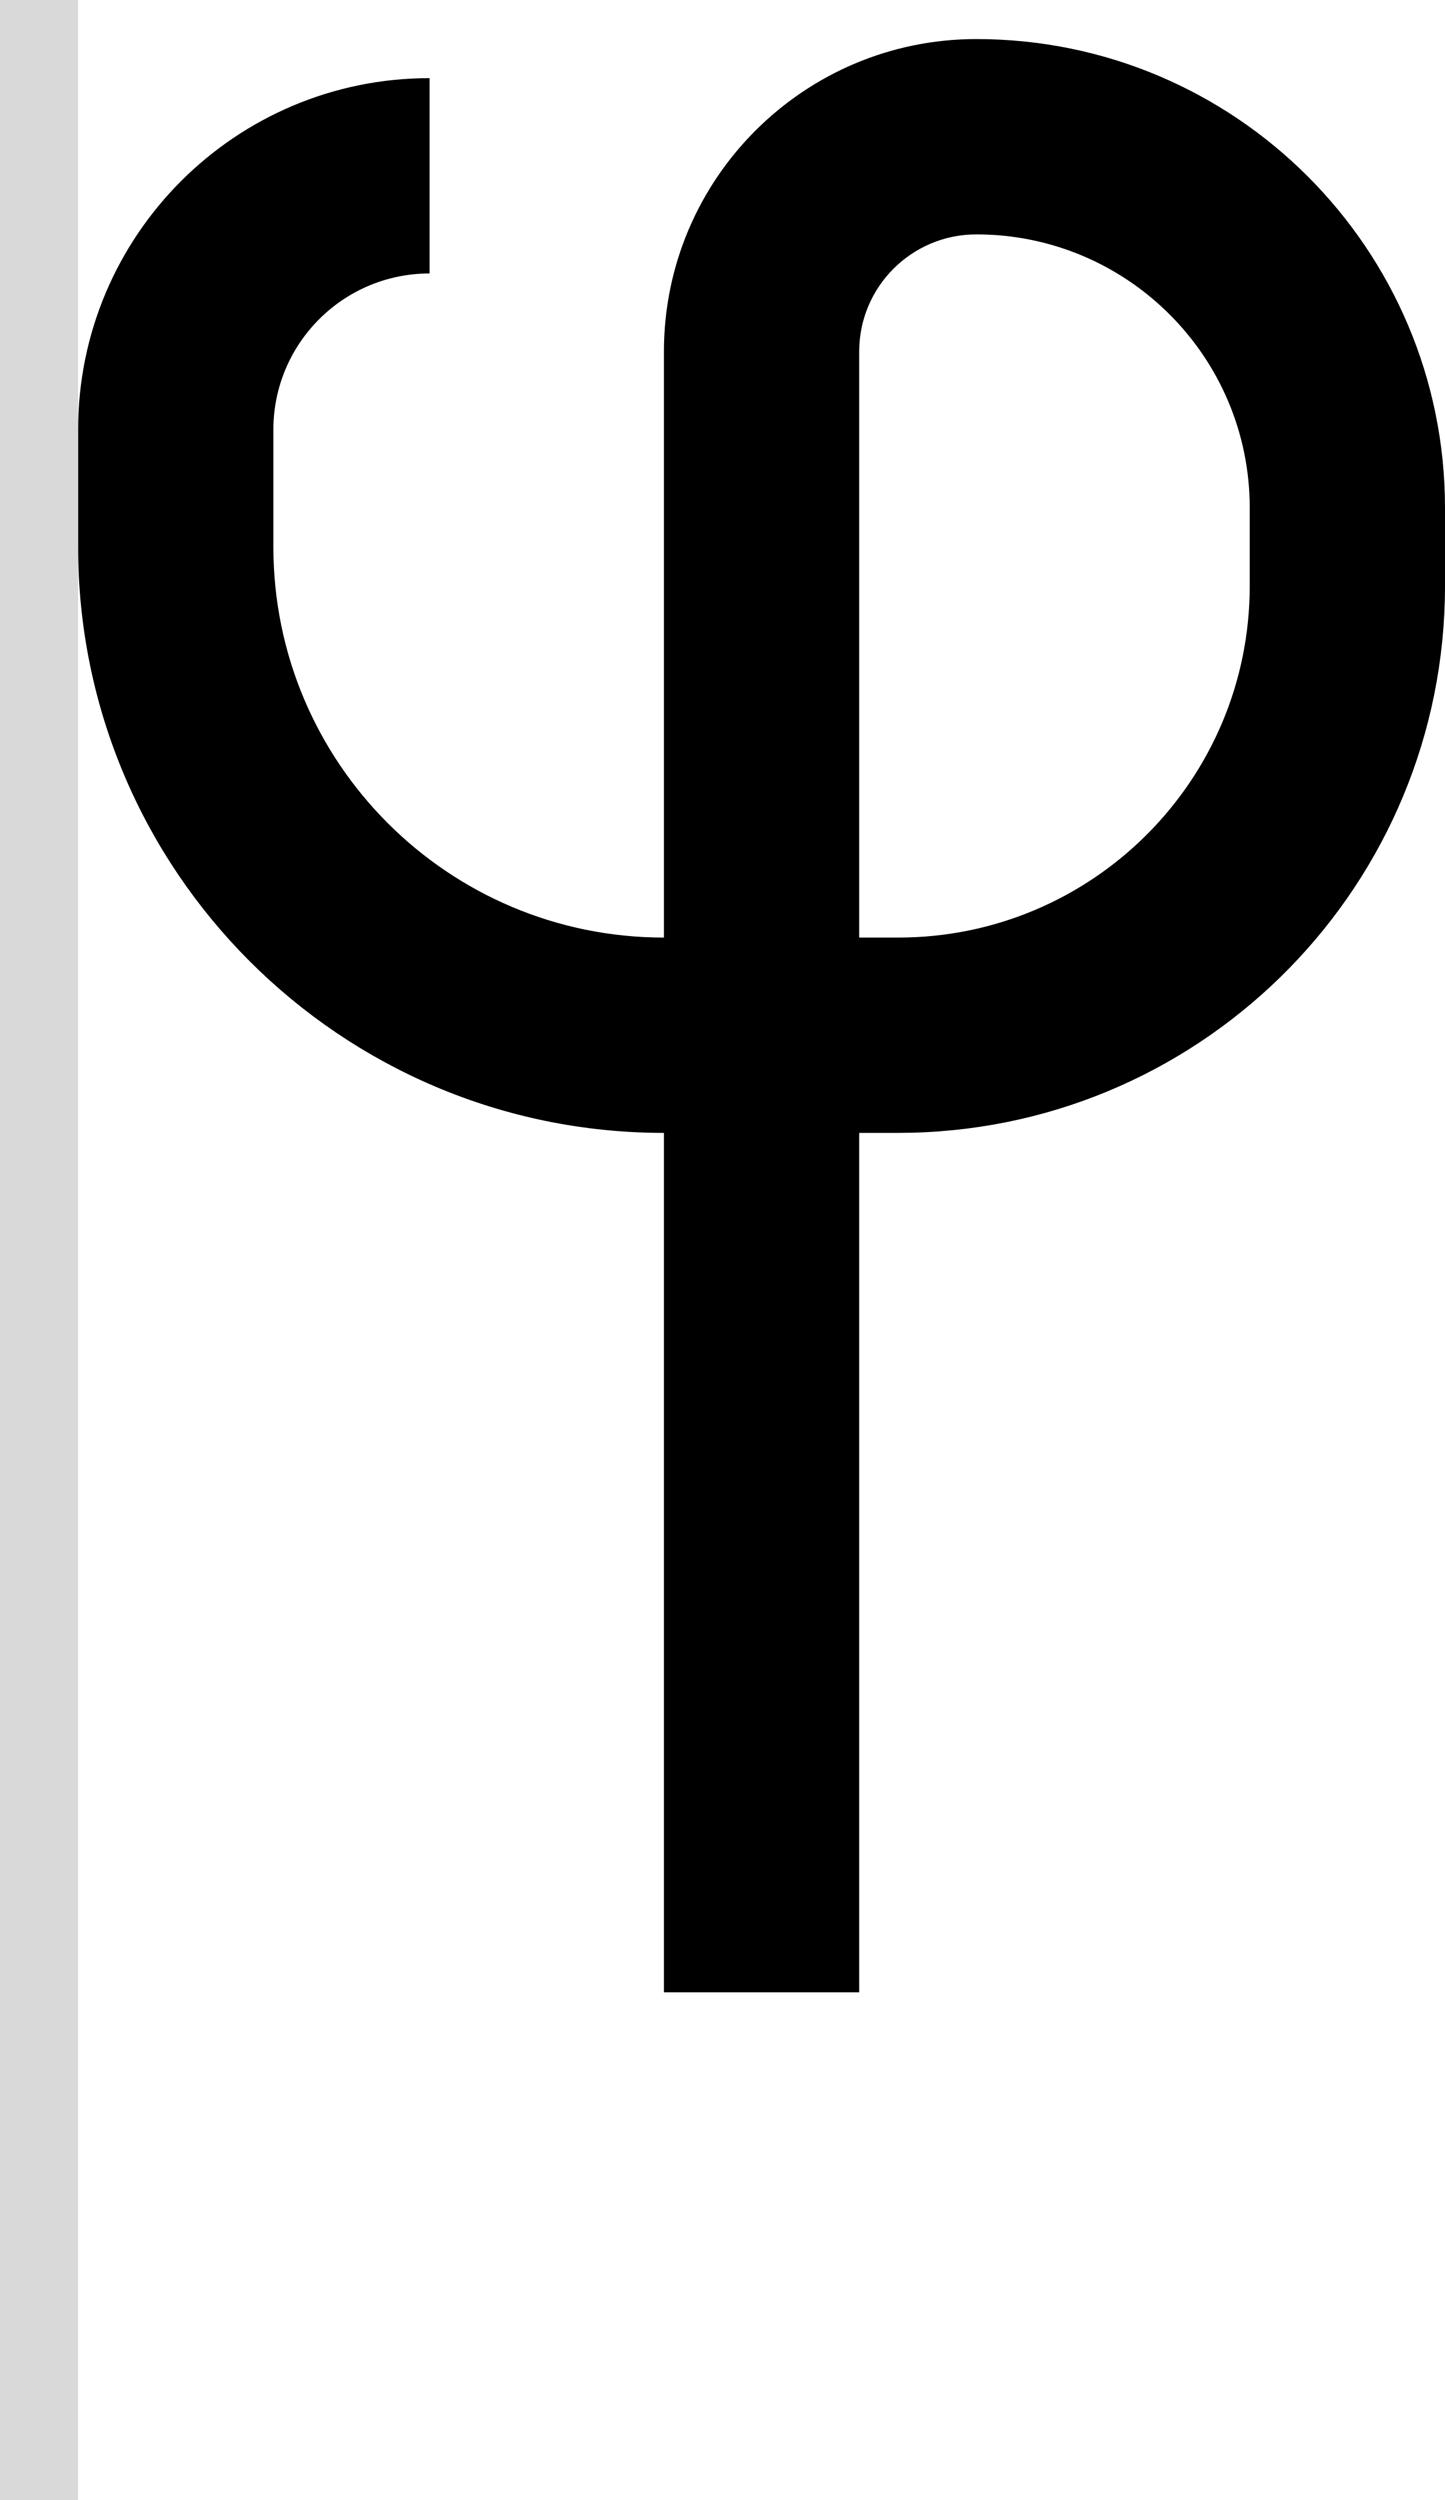 <svg width="37" height="64" viewBox="0 0 37 64" fill="none" xmlns="http://www.w3.org/2000/svg">
<path fill-rule="evenodd" clip-rule="evenodd" d="M17 29C8.716 29 2 22.284 2 14V11C2 6.029 6.029 2 11 2V7C8.791 7 7 8.791 7 11V14C7 19.523 11.477 24 17 24V9C17 4.582 20.582 1 25 1C31.627 1 37 6.373 37 13V15C37 22.611 30.926 28.803 23.361 28.995L23 29H22V51H17V29ZM25 6C23.343 6 22 7.343 22 9V24H23C27.971 24 32 19.971 32 15V13C32 9.134 28.866 6 25 6Z" fill="black"/>
<rect width="2" height="64" fill="#D9D9D9"/>
</svg>
